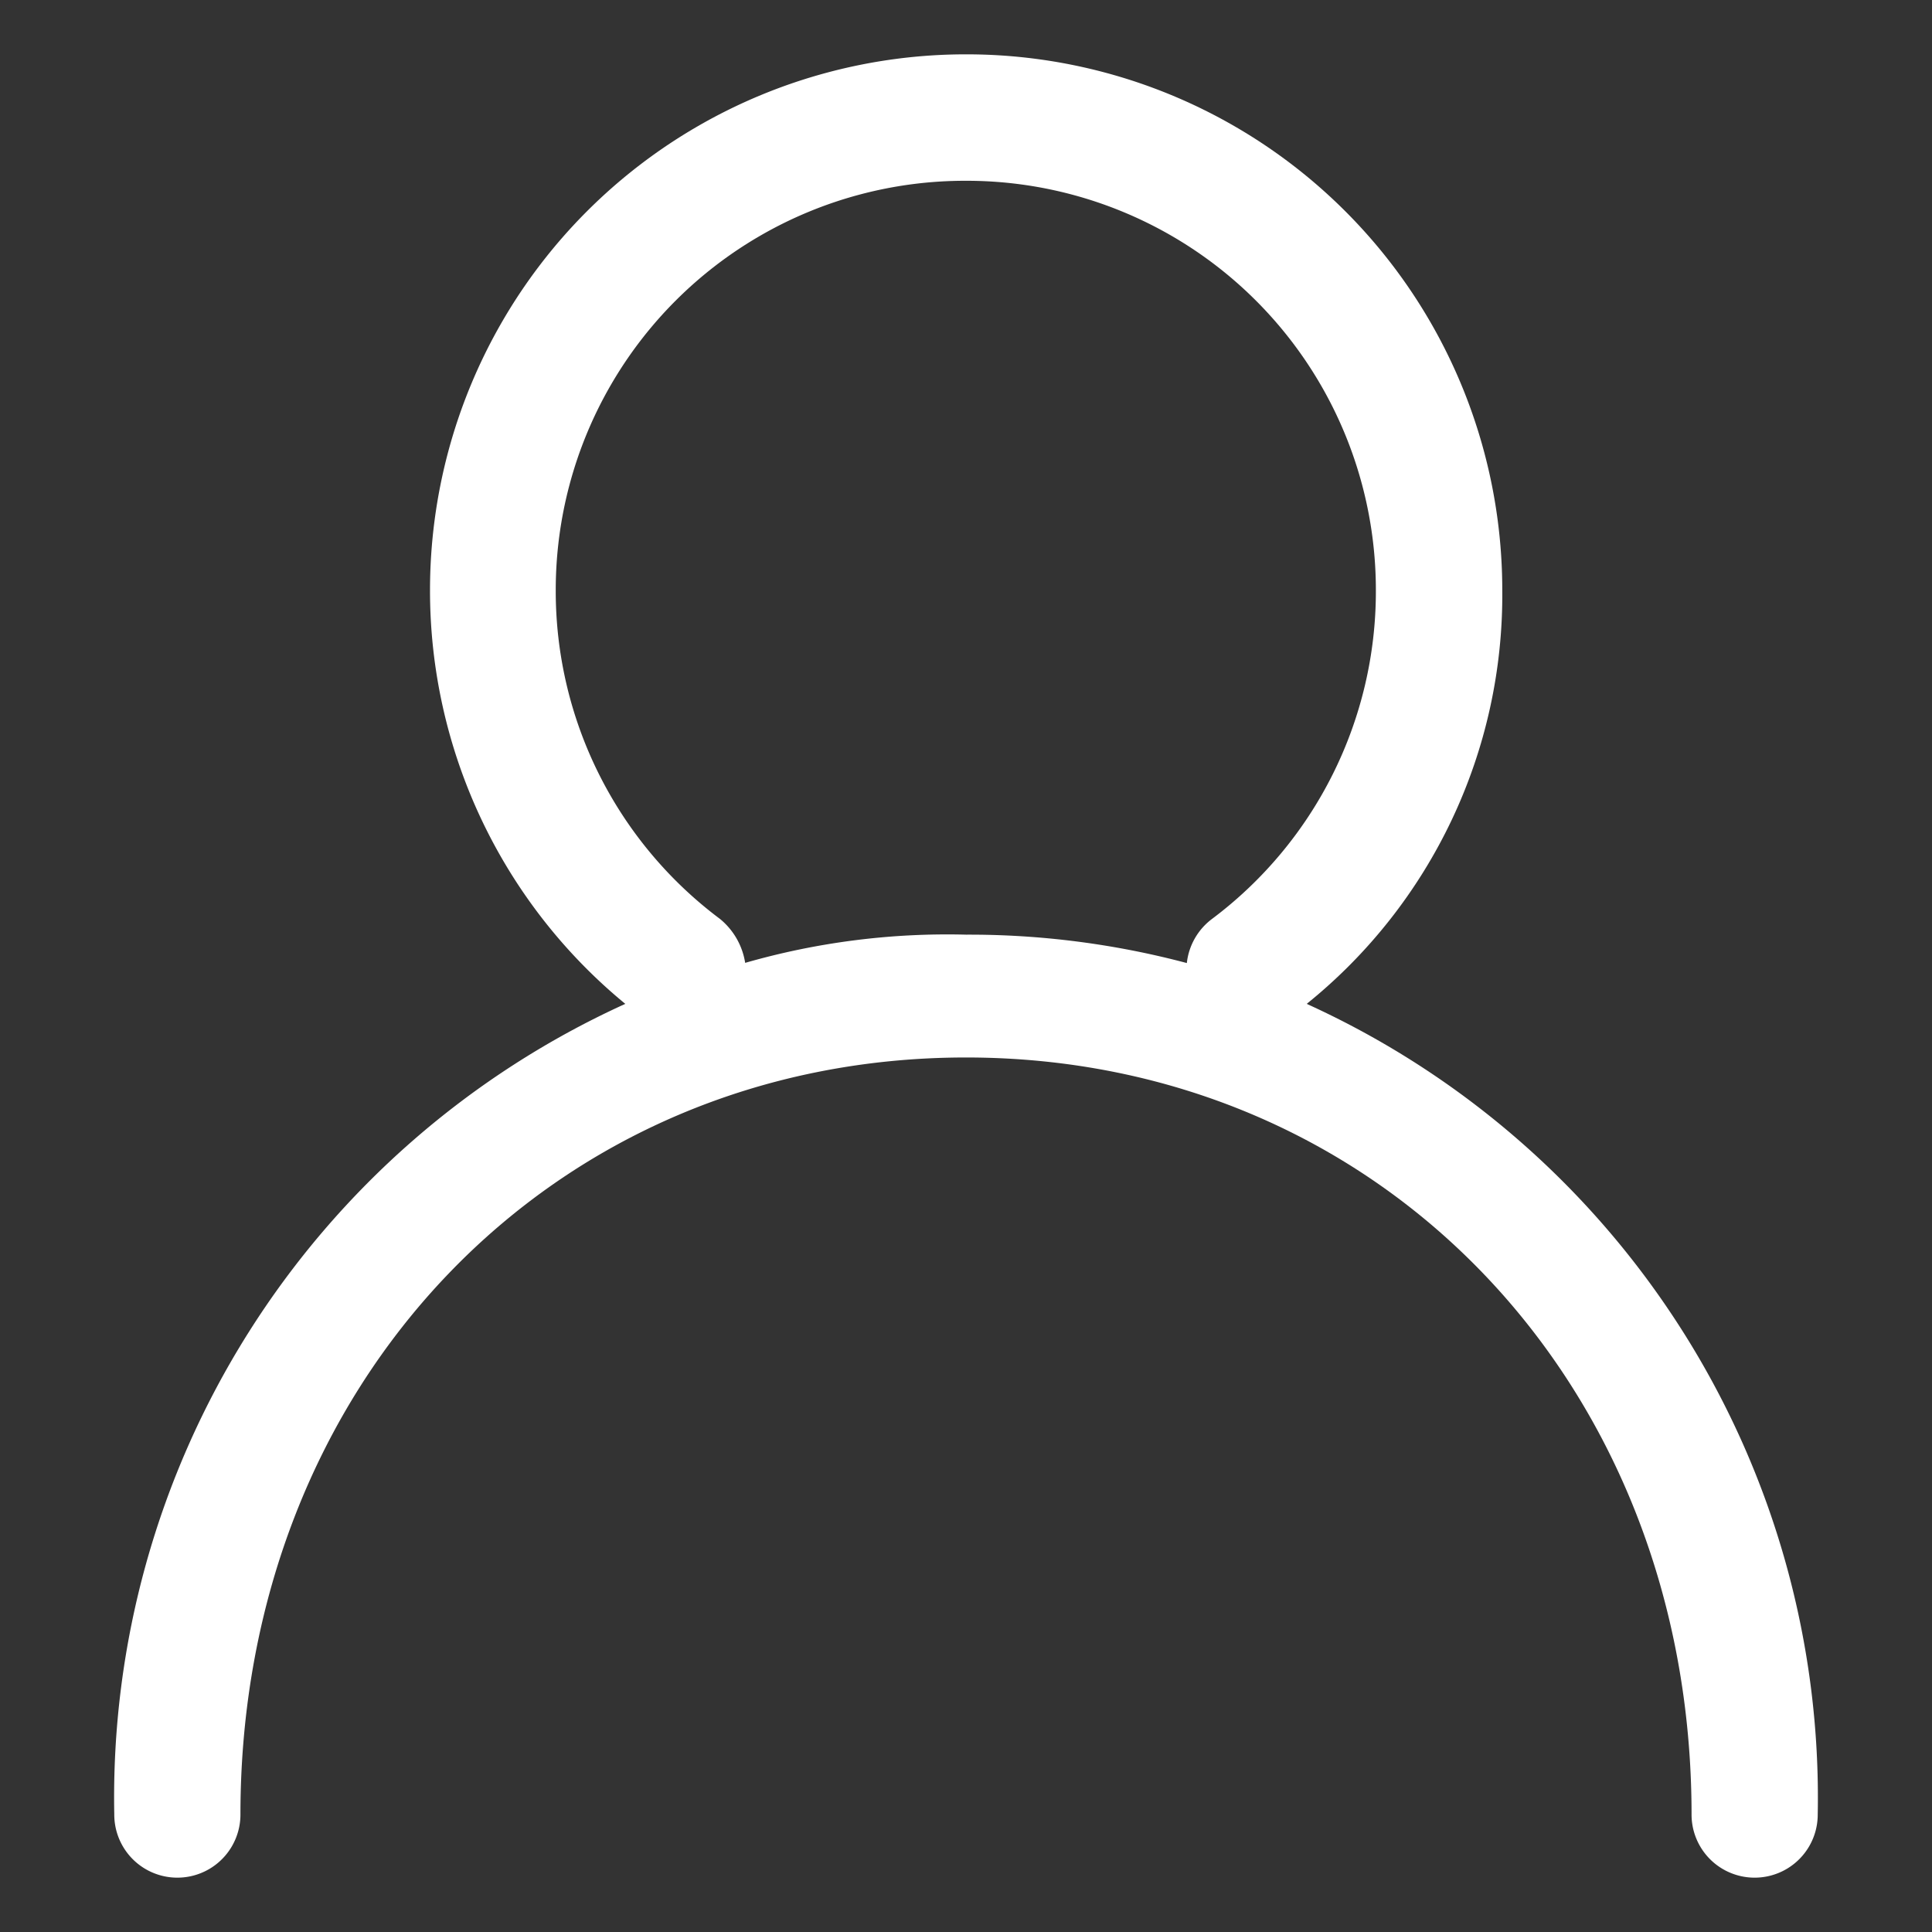 <svg xmlns="http://www.w3.org/2000/svg" xmlns:xlink="http://www.w3.org/1999/xlink" width="40" height="40" viewBox="0 0 40 40"><rect x="0" y="0" width="40" height="40" fill="#333333" stroke="none"/><defs><clipPath id="b"><rect width="40" height="40"/></clipPath></defs><g id="a" clip-path="url(#b)"><g transform="translate(-50.634 14.025)"><g transform="translate(53 -12.9)"><path d="M77.688,6.759A10.869,10.869,0,0,0,81.737-1.8a11.094,11.094,0,0,0-11.1-11.1,11.094,11.094,0,0,0-11.1,11.1A11.073,11.073,0,0,0,63.58,6.759,18.049,18.049,0,0,0,53,23.544a1.306,1.306,0,1,0,2.612,0c0-8.948,6.466-15.675,15.022-15.675S85.656,14.6,85.656,23.544a1.306,1.306,0,1,0,2.612,0A18.049,18.049,0,0,0,77.688,6.759ZM66.062,5.91A1.471,1.471,0,0,0,65.54,5a8.475,8.475,0,0,1-3.4-6.792,8.474,8.474,0,0,1,8.49-8.49,8.474,8.474,0,0,1,8.49,8.49A8.475,8.475,0,0,1,75.728,5a1.322,1.322,0,0,0-.522.914,17.546,17.546,0,0,0-4.572-.588A15.151,15.151,0,0,0,66.062,5.91Z" transform="translate(-53 12.9)" fill="#fff"/></g></g></g></svg>
